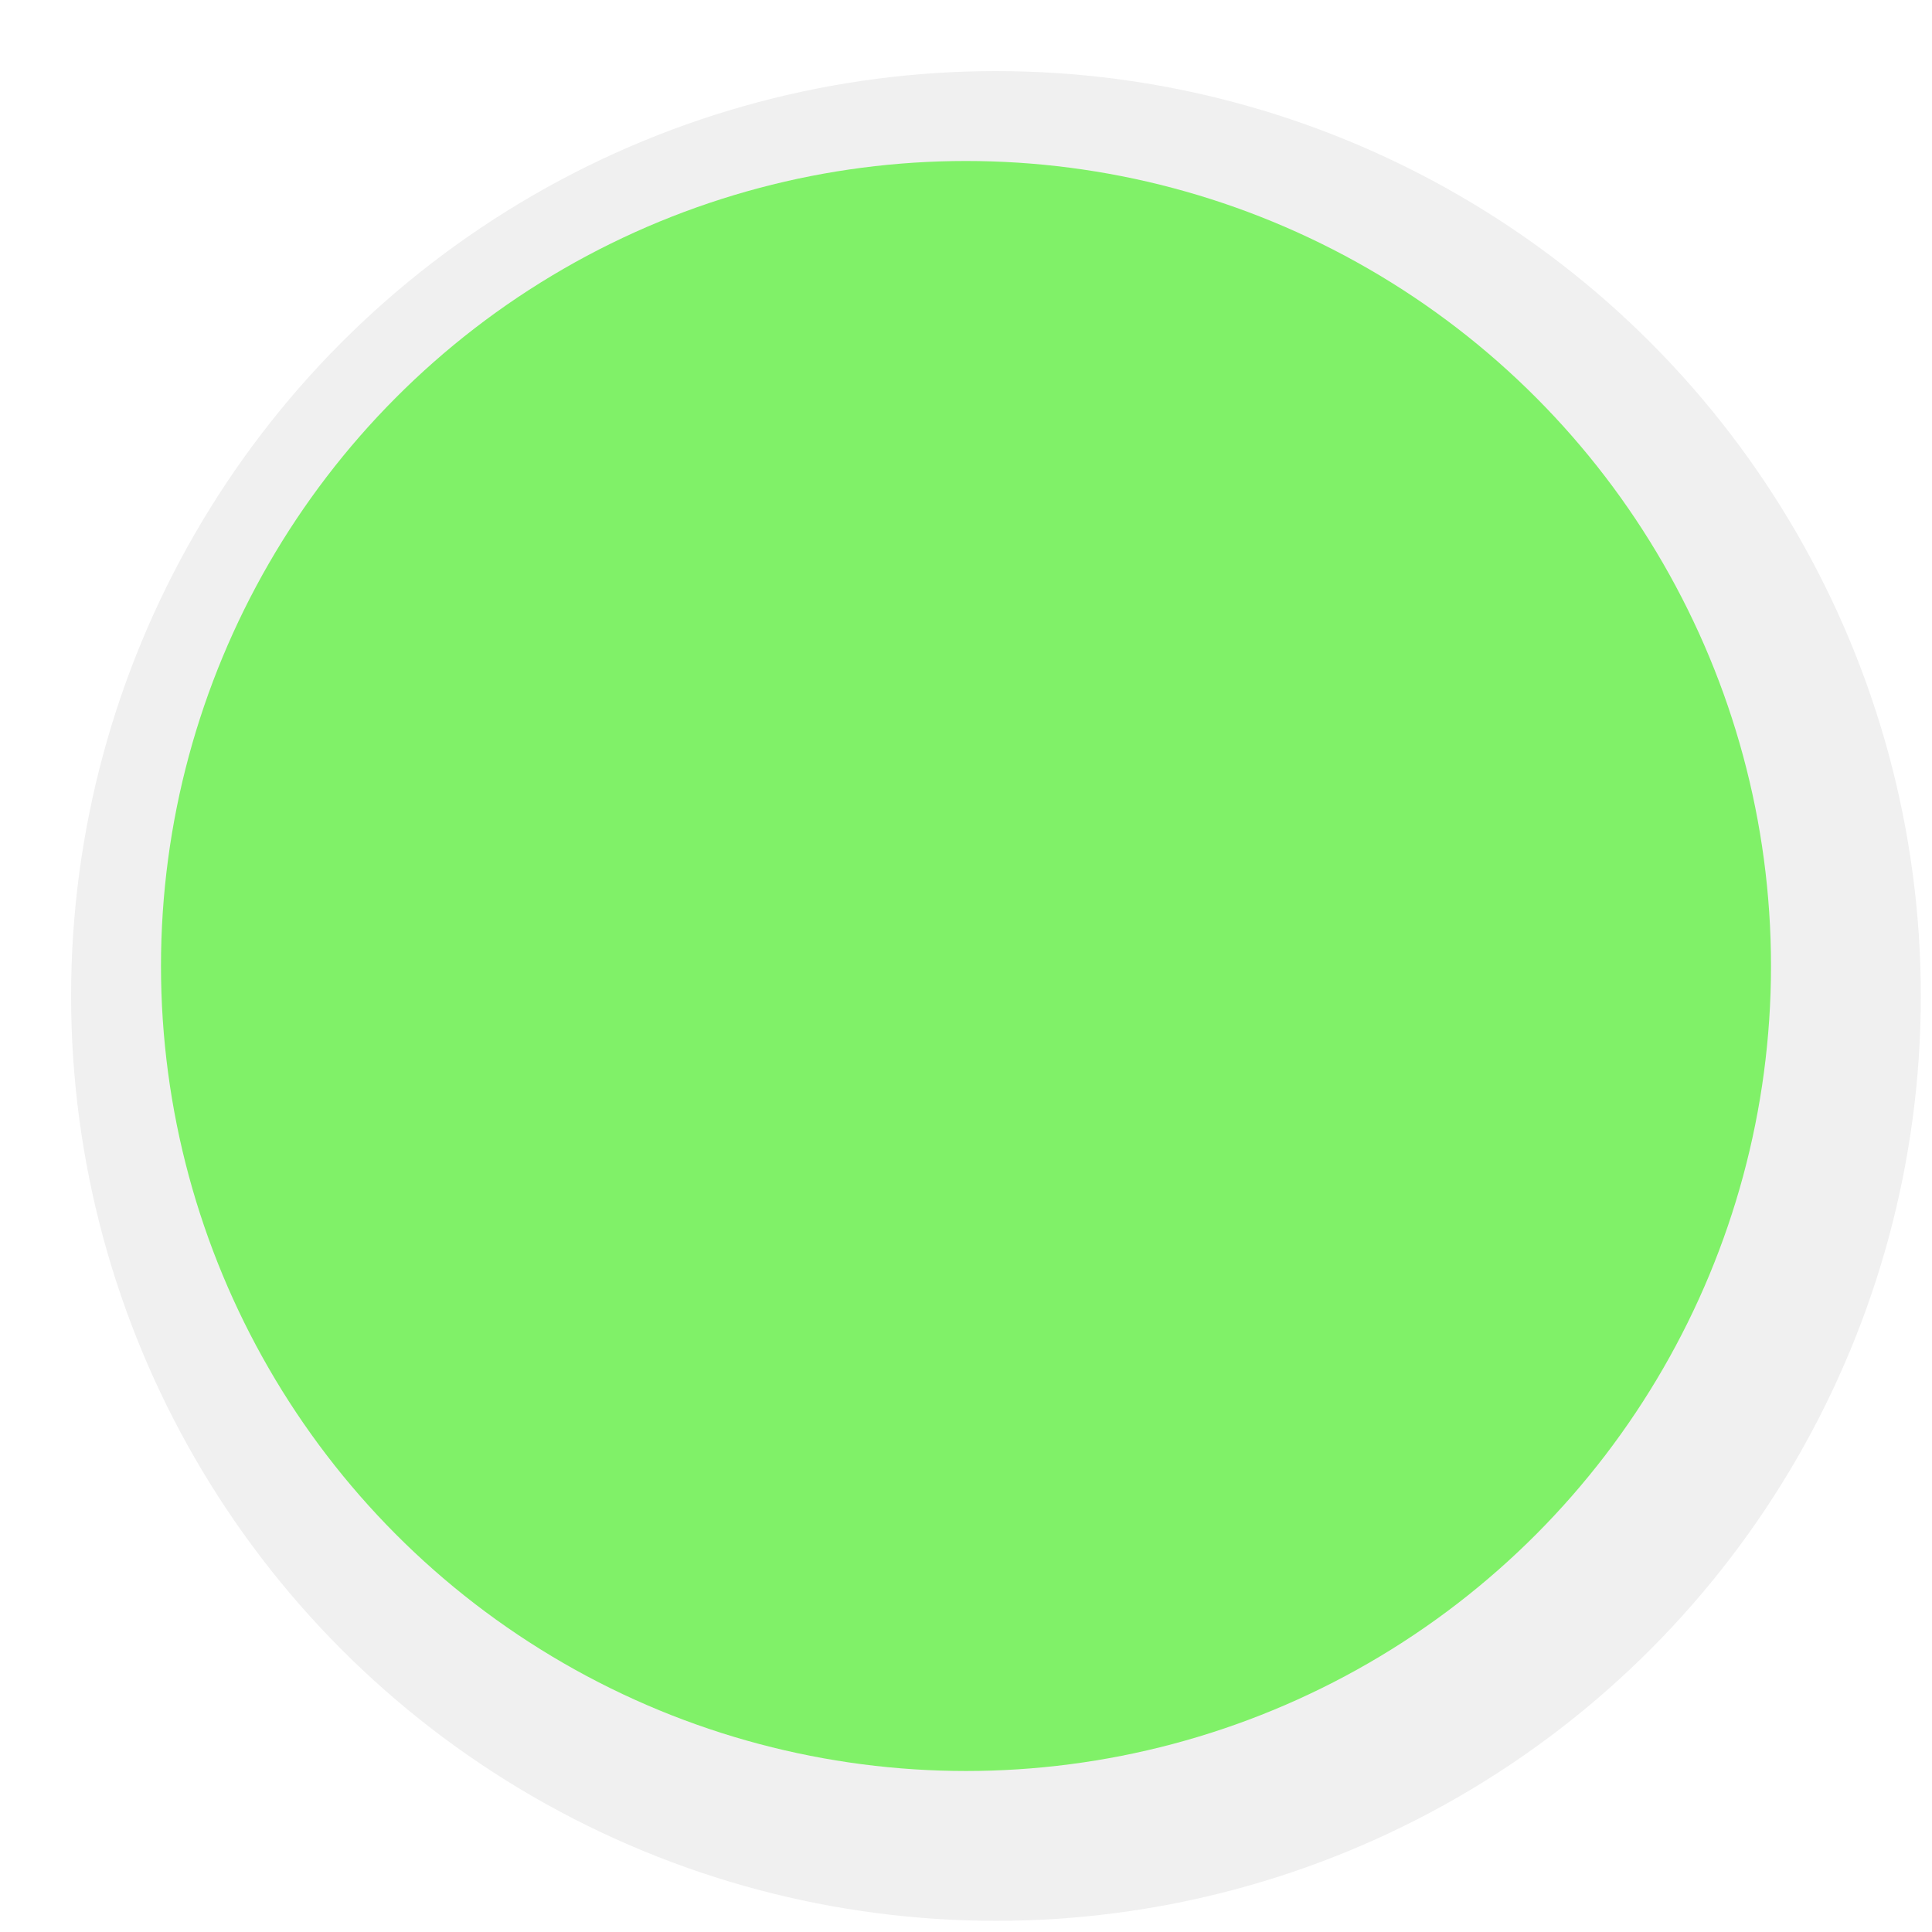 <?xml version="1.0" encoding="UTF-8" standalone="no"?>
<!-- Created with Inkscape (http://www.inkscape.org/) -->

<svg
   xmlns:dc="http://purl.org/dc/elements/1.1/"
   xmlns:cc="http://creativecommons.org/ns#"
   xmlns:rdf="http://www.w3.org/1999/02/22-rdf-syntax-ns#"
   xmlns:svg="http://www.w3.org/2000/svg"
   xmlns="http://www.w3.org/2000/svg"
   xmlns:sodipodi="http://sodipodi.sourceforge.net/DTD/sodipodi-0.dtd"
   xmlns:inkscape="http://www.inkscape.org/namespaces/inkscape"
   width="36.392mm"
   height="36.392mm"
   viewBox="0 0 128.947 128.947"
   id="svg4509"
   version="1.1"
   inkscape:version="0.91 r13725"
   sodipodi:docname="win_mark.svg">
  <defs
     id="defs4511">
    <filter
       style="color-interpolation-filters:sRGB"
       inkscape:label="Drop Shadow"
       id="filter5738-32">
      <feFlood
         flood-opacity="0.498"
         flood-color="rgb(0,0,0)"
         result="flood"
         id="feFlood5740-8" />
      <feComposite
         in="flood"
         in2="SourceGraphic"
         operator="in"
         result="composite1"
         id="feComposite5742-0" />
      <feGaussianBlur
         in="composite1"
         stdDeviation="1"
         result="blur"
         id="feGaussianBlur5744-9" />
      <feOffset
         dx="2"
         dy="2"
         result="offset"
         id="feOffset5746-69" />
      <feComposite
         in="SourceGraphic"
         in2="offset"
         operator="over"
         result="composite2"
         id="feComposite5748-4" />
    </filter>
  </defs>
  <sodipodi:namedview
     id="base"
     pagecolor="#ffffff"
     bordercolor="#666666"
     borderopacity="1.0"
     inkscape:pageopacity="0.0"
     inkscape:pageshadow="2"
     inkscape:zoom="0.35"
     inkscape:cx="366.61642"
     inkscape:cy="-415.52643"
     inkscape:document-units="px"
     inkscape:current-layer="layer1"
     showgrid="false"
     fit-margin-top="0"
     fit-margin-left="0"
     fit-margin-right="0"
     fit-margin-bottom="0"
     inkscape:window-width="1920"
     inkscape:window-height="1017"
     inkscape:window-x="-8"
     inkscape:window-y="-8"
     inkscape:window-maximized="1" />
  <g
     inkscape:label="Layer 1"
     inkscape:groupmode="layer"
     id="layer1"
     transform="translate(413.045,12.111)">
    <g
       id="g4371-6"
       transform="translate(235.72,98.737)">
      <circle
         r="53.728"
         cx="-584.292"
         cy="-46.375"
         id="path4300-6-6"
         style="color:#000000;clip-rule:nonzero;display:inline;overflow:visible;visibility:visible;opacity:1;isolation:auto;mix-blend-mode:normal;color-interpolation:sRGB;color-interpolation-filters:linearRGB;solid-color:#000000;solid-opacity:1;fill:#ffffff;fill-opacity:1;fill-rule:nonzero;stroke:#f0f0f0;stroke-width:16;stroke-linecap:butt;stroke-linejoin:round;stroke-miterlimit:4.233;stroke-dasharray:none;stroke-dashoffset:0;stroke-opacity:1;filter:url(#filter5738-32);color-rendering:auto;image-rendering:auto;shape-rendering:auto;text-rendering:auto;enable-background:accumulate" />
      <circle
         r="53.728"
         cx="-584.292"
         cy="-46.375"
         id="path4300-1"
         style="color:#000000;clip-rule:nonzero;display:inline;overflow:visible;visibility:visible;opacity:1;isolation:auto;mix-blend-mode:normal;color-interpolation:sRGB;color-interpolation-filters:linearRGB;solid-color:#000000;solid-opacity:1;fill:#80f168;fill-opacity:1;fill-rule:nonzero;stroke:none;stroke-width:16;stroke-linecap:butt;stroke-linejoin:round;stroke-miterlimit:4.233;stroke-dasharray:none;stroke-dashoffset:0;stroke-opacity:1;color-rendering:auto;image-rendering:auto;shape-rendering:auto;text-rendering:auto;enable-background:accumulate" />
    </g>
  </g>
</svg>
